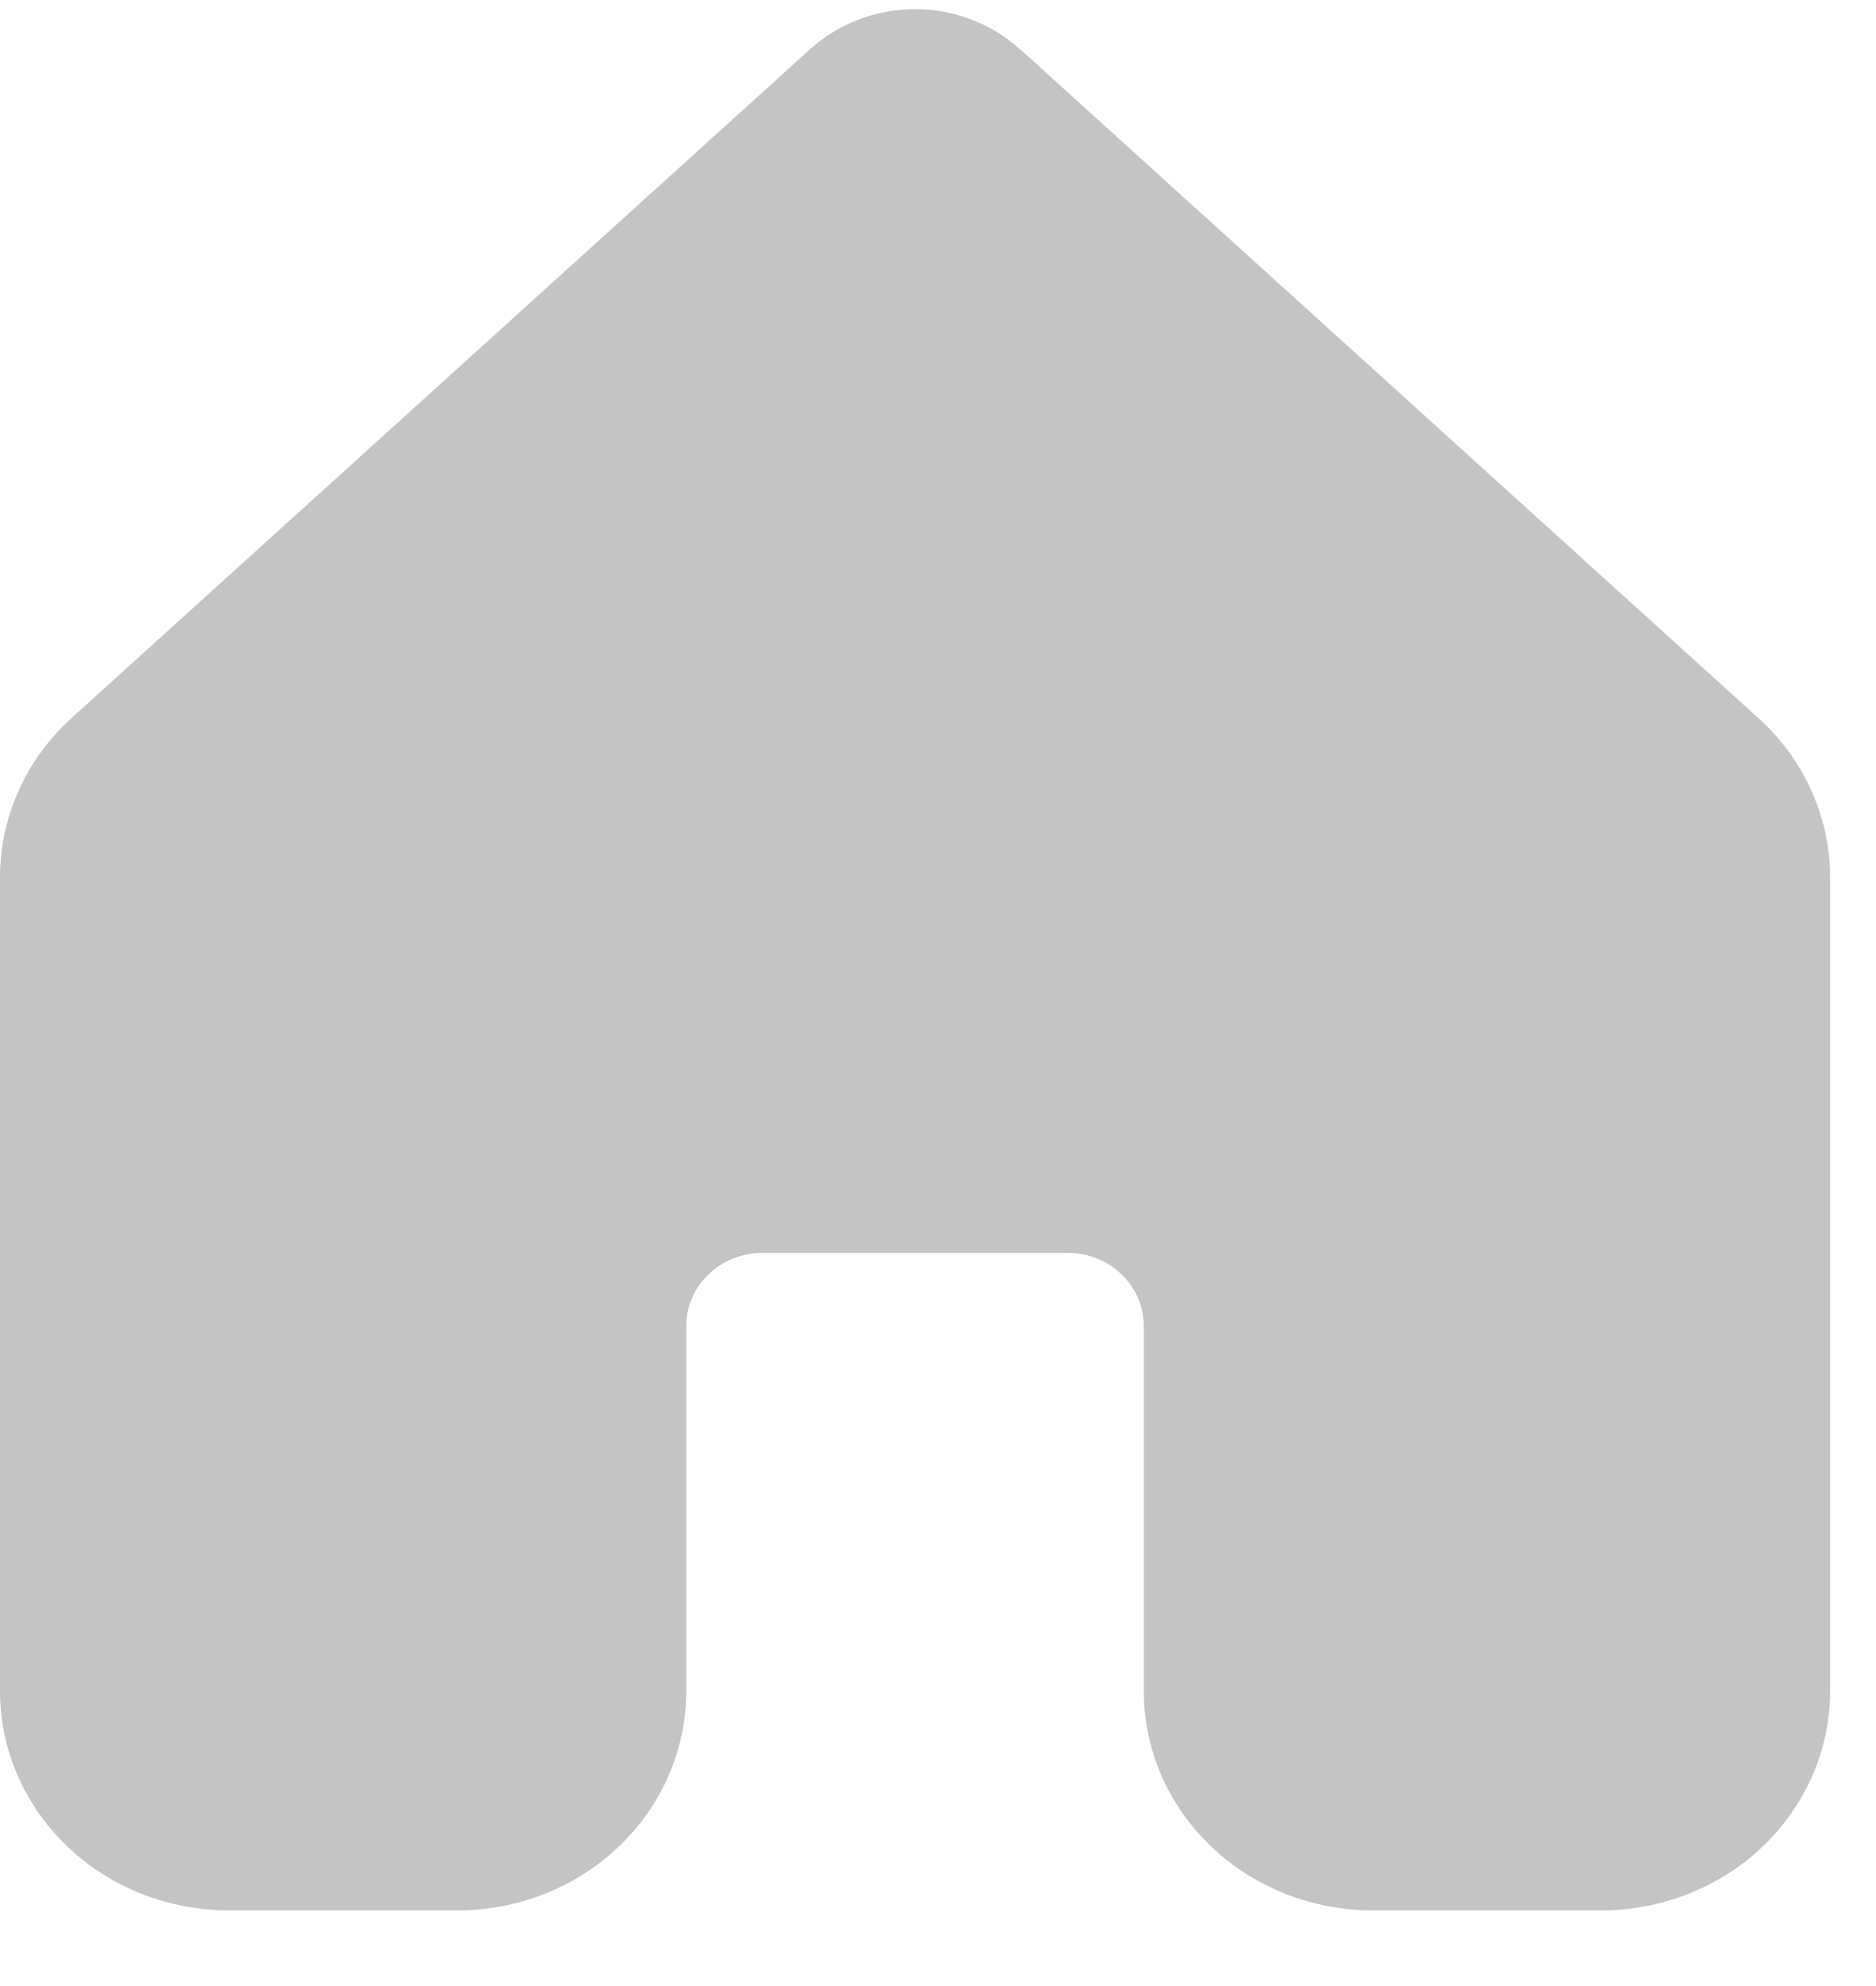 <svg width="17" height="18" viewBox="0 0 17 18" fill="none" xmlns="http://www.w3.org/2000/svg">
<path d="M9.241 0.445C8.985 0.213 8.645 0.083 8.292 0.083C7.939 0.083 7.599 0.213 7.342 0.445L0.648 6.508C0.443 6.694 0.28 6.918 0.169 7.166C0.057 7.415 -0 7.682 1.01748e-06 7.953V15.329C0 15.855 0.219 16.36 0.608 16.733C0.996 17.105 1.523 17.314 2.073 17.314H4.146C4.696 17.314 5.223 17.105 5.612 16.732C6 16.36 6.219 15.854 6.219 15.327V12.017C6.219 11.841 6.292 11.673 6.421 11.549C6.551 11.424 6.727 11.355 6.91 11.355H9.674C9.857 11.355 10.033 11.424 10.162 11.549C10.292 11.673 10.365 11.841 10.365 12.017V15.327C10.365 15.854 10.583 16.36 10.972 16.732C11.361 17.105 11.888 17.314 12.438 17.314H14.511C15.06 17.314 15.588 17.105 15.977 16.732C16.365 16.36 16.584 15.854 16.584 15.327V7.951C16.584 7.681 16.526 7.414 16.414 7.165C16.303 6.917 16.139 6.693 15.934 6.508L9.241 0.443V0.445Z" fill="#C4C4C4"/>
</svg>
